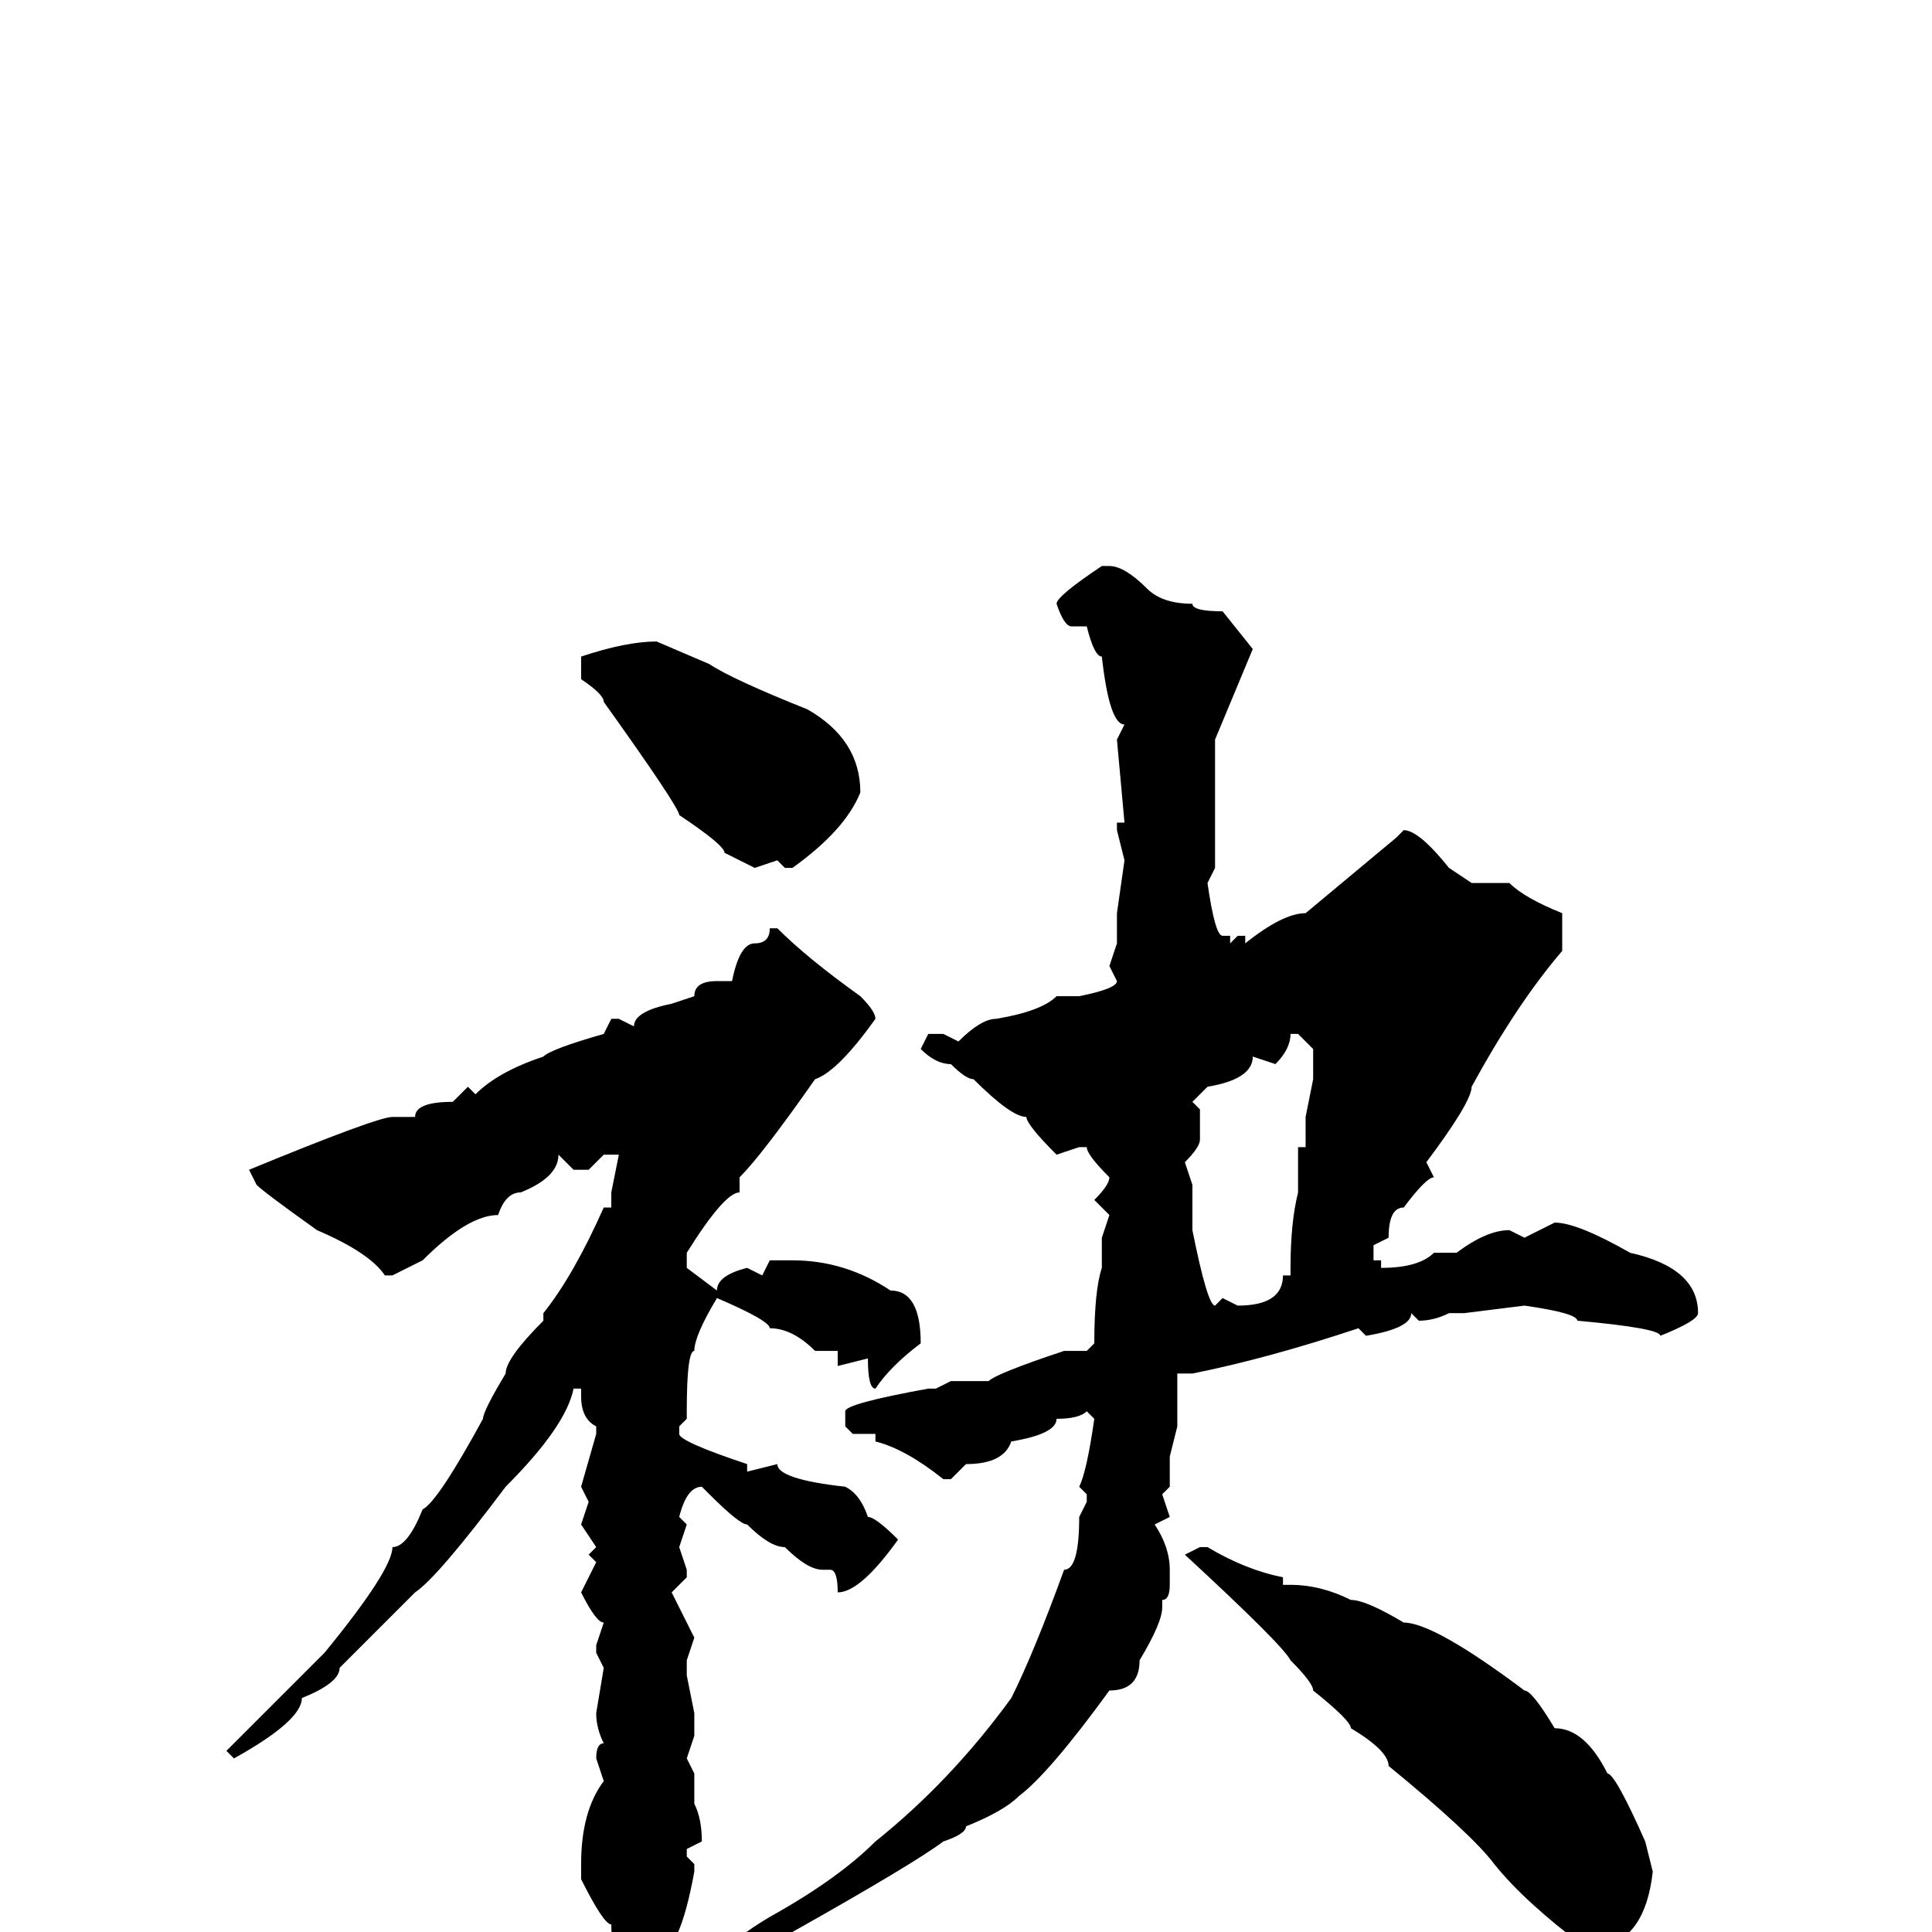 <svg xmlns="http://www.w3.org/2000/svg" viewBox="0 -256 256 256">
	<path fill="#000000" d="M146 -181H147Q149 -181 152 -178Q154 -176 158 -176Q158 -175 162 -175L166 -170L161 -158V-153V-152V-150V-144V-143V-141L160 -139Q161 -132 162 -132H163V-131L164 -132H165V-131Q170 -135 173 -135L185 -145L186 -146Q188 -146 192 -141L195 -139H200Q202 -137 207 -135V-130Q201 -123 195 -112Q195 -110 189 -102L190 -100Q189 -100 186 -96Q184 -96 184 -92L182 -91V-89H183V-88Q188 -88 190 -90H193Q197 -93 200 -93L202 -92L206 -94Q209 -94 216 -90Q225 -88 225 -82Q225 -81 220 -79Q220 -80 209 -81Q209 -82 202 -83L194 -82H192Q190 -81 188 -81L187 -82Q187 -80 181 -79L180 -80Q168 -76 158 -74H156V-72V-71V-67L155 -63V-59L154 -58L155 -55L153 -54Q155 -51 155 -48V-46Q155 -44 154 -44V-43Q154 -41 151 -36Q151 -32 147 -32Q139 -21 135 -18Q133 -16 128 -14Q128 -13 125 -12Q121 -9 105 0L98 4L97 3V2Q97 1 102 -2Q111 -7 116 -12Q126 -20 134 -31Q137 -37 141 -48Q143 -48 143 -55L144 -57V-58L143 -59Q144 -61 145 -68L144 -69Q143 -68 140 -68Q140 -66 134 -65Q133 -62 128 -62L126 -60H125Q120 -64 116 -65V-66H113L112 -67V-69Q112 -70 123 -72H124L126 -73H131Q132 -74 141 -77H144L145 -78Q145 -85 146 -88V-92L147 -95L145 -97Q147 -99 147 -100Q144 -103 144 -104H143L140 -103Q136 -107 136 -108Q134 -108 129 -113Q128 -113 126 -115Q124 -115 122 -117L123 -119H125L127 -118Q130 -121 132 -121Q138 -122 140 -124H143Q148 -125 148 -126L147 -128L148 -131V-135L149 -142L148 -146V-147H149L148 -158L149 -160Q147 -160 146 -169Q145 -169 144 -173H142Q141 -173 140 -176Q140 -177 146 -181ZM87 -171L94 -168Q97 -166 107 -162Q114 -158 114 -151Q112 -146 105 -141H104L103 -142L100 -141L96 -143Q96 -144 90 -148Q90 -149 80 -163Q80 -164 77 -166V-169Q83 -171 87 -171ZM103 -133Q107 -129 114 -124Q116 -122 116 -121Q111 -114 108 -113Q101 -103 98 -100V-98Q96 -98 91 -90V-88L95 -85Q95 -87 99 -88L101 -87L102 -89H105Q112 -89 118 -85Q122 -85 122 -78Q118 -75 116 -72Q115 -72 115 -76L111 -75V-77H108Q105 -80 102 -80Q102 -81 95 -84Q92 -79 92 -77Q91 -77 91 -69V-68L90 -67V-66Q90 -65 99 -62V-61L103 -62Q103 -60 112 -59Q114 -58 115 -55Q116 -55 119 -52Q114 -45 111 -45Q111 -48 110 -48H109Q107 -48 104 -51Q102 -51 99 -54Q98 -54 94 -58L93 -59Q91 -59 90 -55L91 -54L90 -51L91 -48V-47L89 -45L92 -39L91 -36V-34L92 -29V-27V-26L91 -23L92 -21V-18V-17Q93 -15 93 -12L91 -11V-10L92 -9V-8Q90 3 87 3L84 6Q81 4 81 -1Q80 -1 77 -7V-9Q77 -16 80 -20L79 -23Q79 -25 80 -25Q79 -27 79 -29L80 -35L79 -37V-38L80 -41Q79 -41 77 -45L79 -49L78 -50L79 -51L77 -54L78 -57L77 -59L79 -66V-67Q77 -68 77 -71V-72H76Q75 -67 67 -59Q58 -47 55 -45L45 -35Q45 -33 40 -31Q40 -28 31 -23L30 -24L38 -32L43 -37Q52 -48 52 -51Q54 -51 56 -56Q58 -57 64 -68Q64 -69 67 -74Q67 -76 72 -81V-82Q76 -87 80 -96H81V-98L82 -103H80L78 -101H76L74 -103Q74 -100 69 -98Q67 -98 66 -95Q62 -95 56 -89L52 -87H51Q49 -90 42 -93Q35 -98 34 -99L33 -101Q50 -108 52 -108H55Q55 -110 60 -110L62 -112L63 -111Q66 -114 72 -116Q73 -117 80 -119L81 -121H82L84 -120Q84 -122 89 -123L92 -124Q92 -126 95 -126H97Q98 -131 100 -131Q102 -131 102 -133ZM171 -119Q171 -117 169 -115L166 -116Q166 -113 160 -112L158 -110L159 -109V-105Q159 -104 157 -102L158 -99V-93Q160 -83 161 -83L162 -84L164 -83Q170 -83 170 -87H171V-88Q171 -94 172 -98V-104H173V-105V-108L174 -113V-114V-117L172 -119ZM159 -51H160Q165 -48 170 -47V-46H171Q175 -46 179 -44Q181 -44 186 -41Q190 -41 202 -32Q203 -32 206 -27Q210 -27 213 -21Q214 -21 218 -12L219 -8Q218 1 212 2H210Q202 -4 198 -9Q195 -13 184 -22Q184 -24 179 -27Q179 -28 174 -32Q174 -33 171 -36Q170 -38 157 -50Z"/>
</svg>